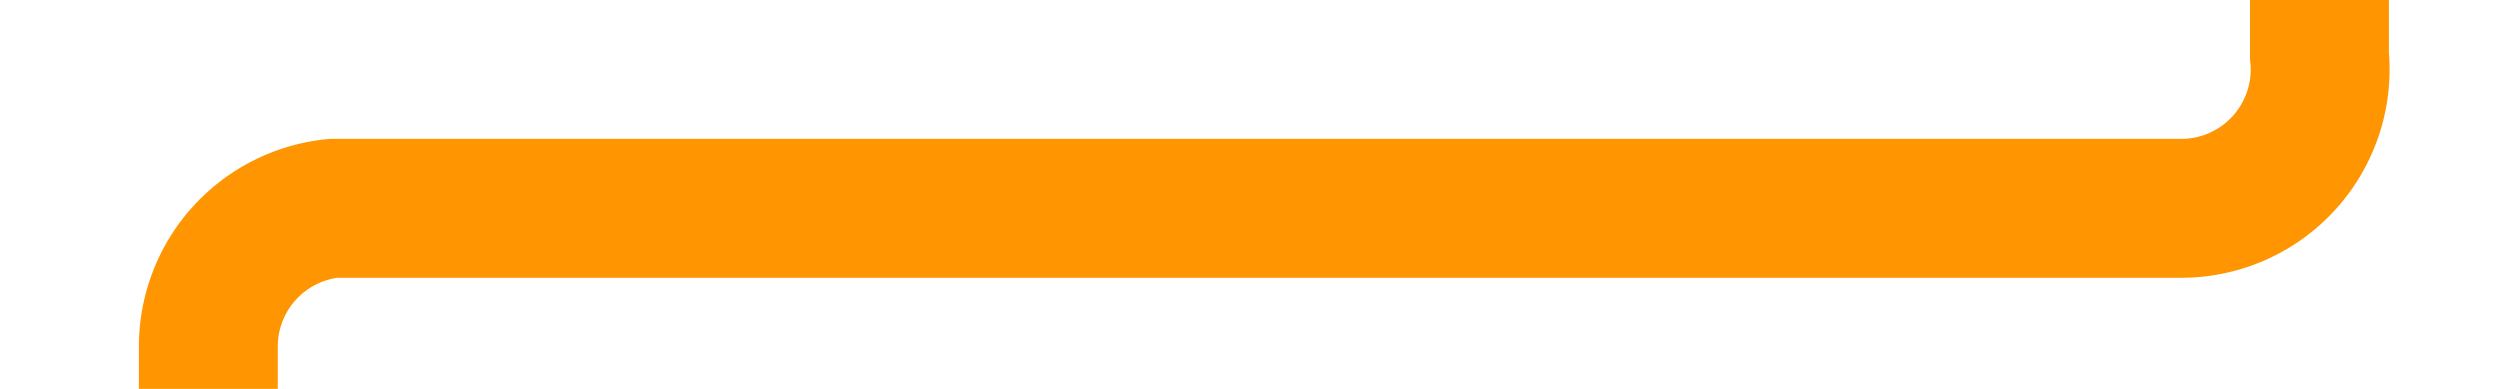 ﻿<?xml version="1.0" encoding="utf-8"?>
<svg version="1.1" xmlns:xlink="http://www.w3.org/1999/xlink" width="90px" height="14px" preserveAspectRatio="xMinYMid meet" viewBox="254 2367  90 12" xmlns="http://www.w3.org/2000/svg">
  <path d="M 337.5 2332  L 337.5 2368  A 5 5 0 0 1 332.5 2373.5 L 266 2373.5  A 5 5 0 0 0 261.5 2378.5 L 261.5 2404  " stroke-width="5" stroke="#ff9500" fill="none" />
  <path d="M 246 2400  L 261.5 2421  L 277 2400  L 246 2400  Z " fill-rule="nonzero" fill="#ff9500" stroke="none" />
</svg>